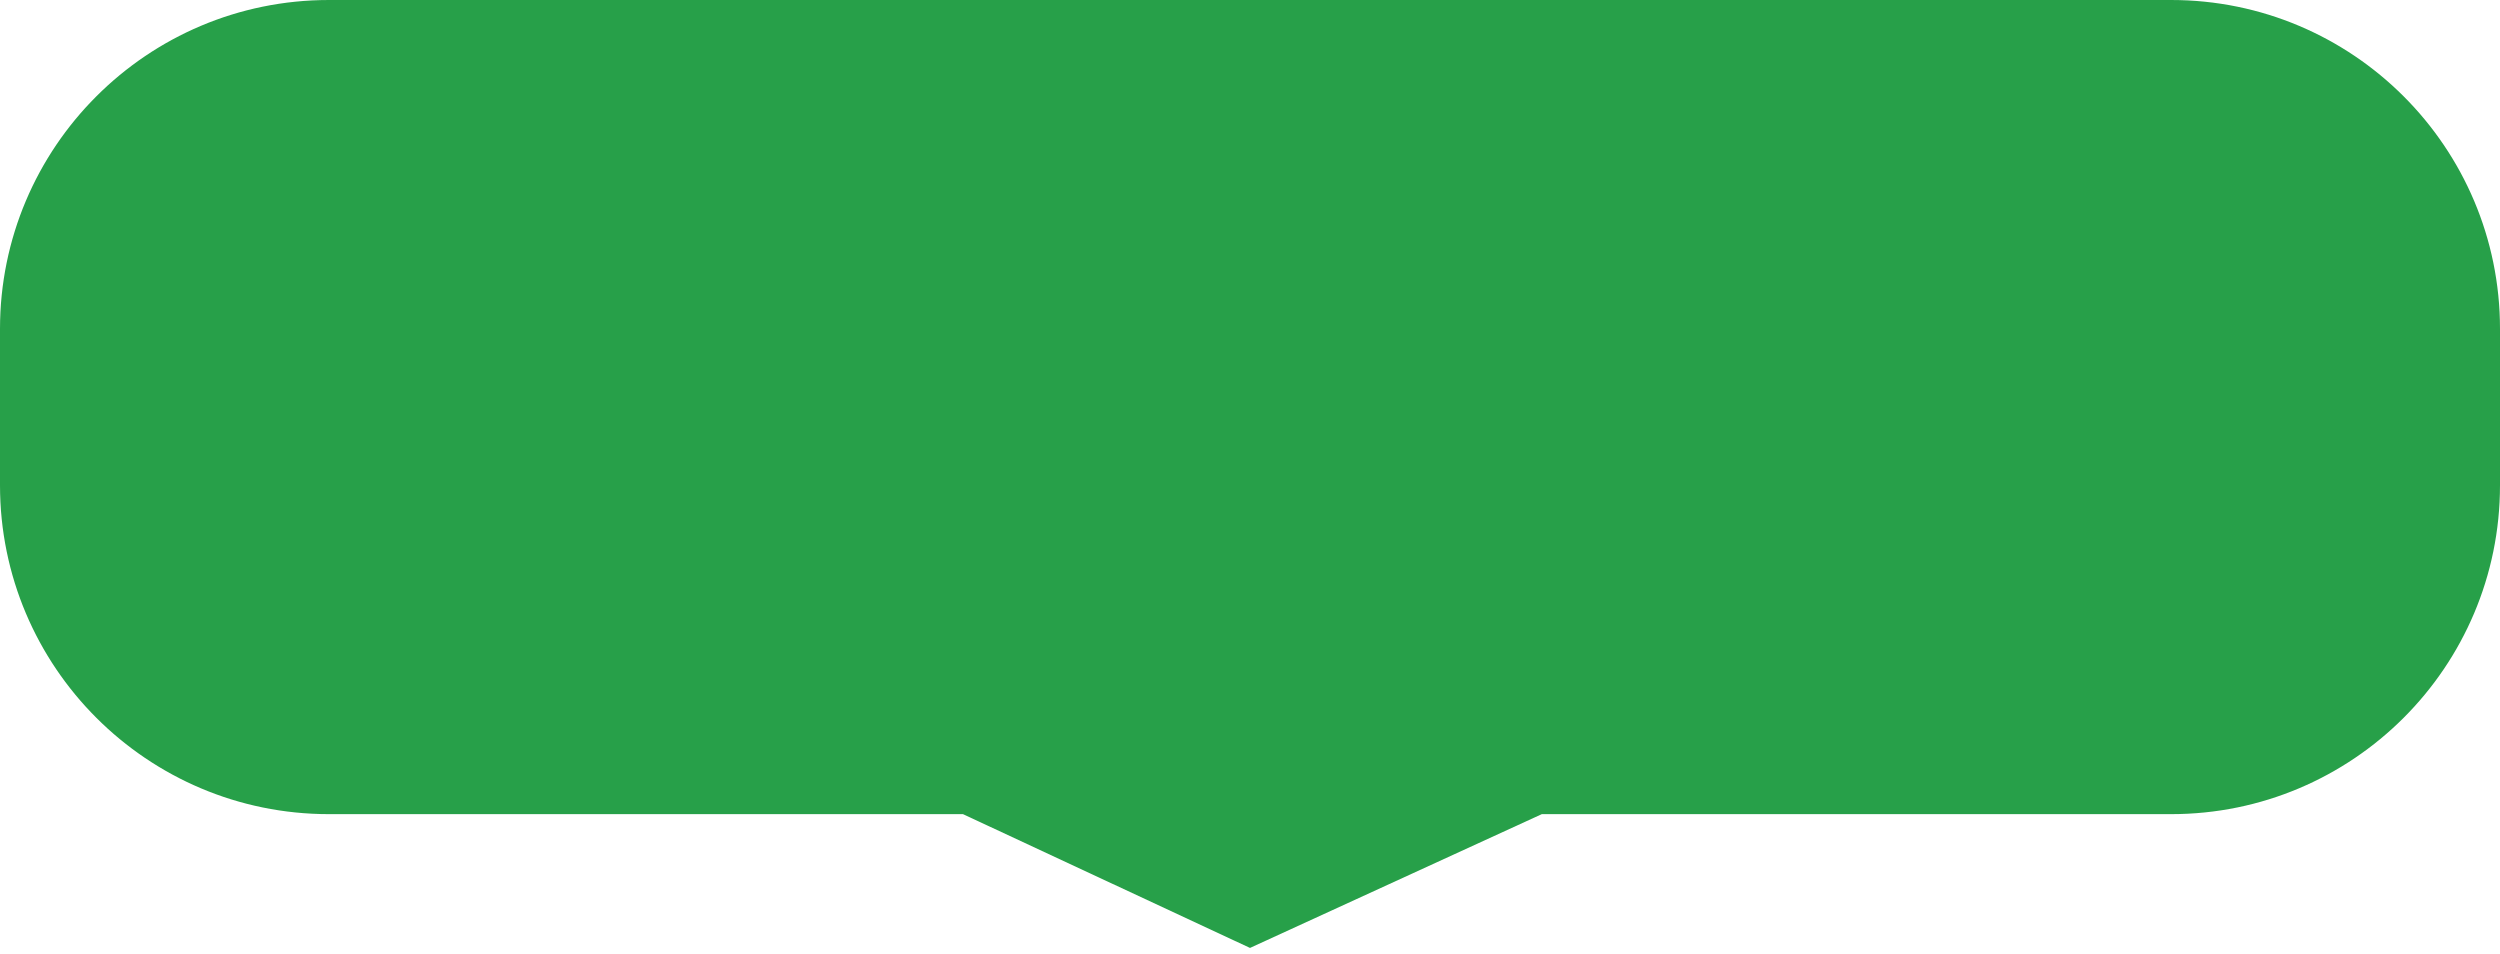 <svg width="76" height="29" viewBox="0 0 76 29" fill="none" xmlns="http://www.w3.org/2000/svg">
<path fill-rule="evenodd" clip-rule="evenodd" d="M0 10C0 4.477 4.477 0 10 0H66C71.523 0 76 4.477 76 10V14.75C76 20.273 71.523 24.75 66 24.75H46.871L38 28.817L29.275 24.75H10C4.477 24.75 0 20.273 0 14.75V10Z" fill="#27A049"/>
</svg>
